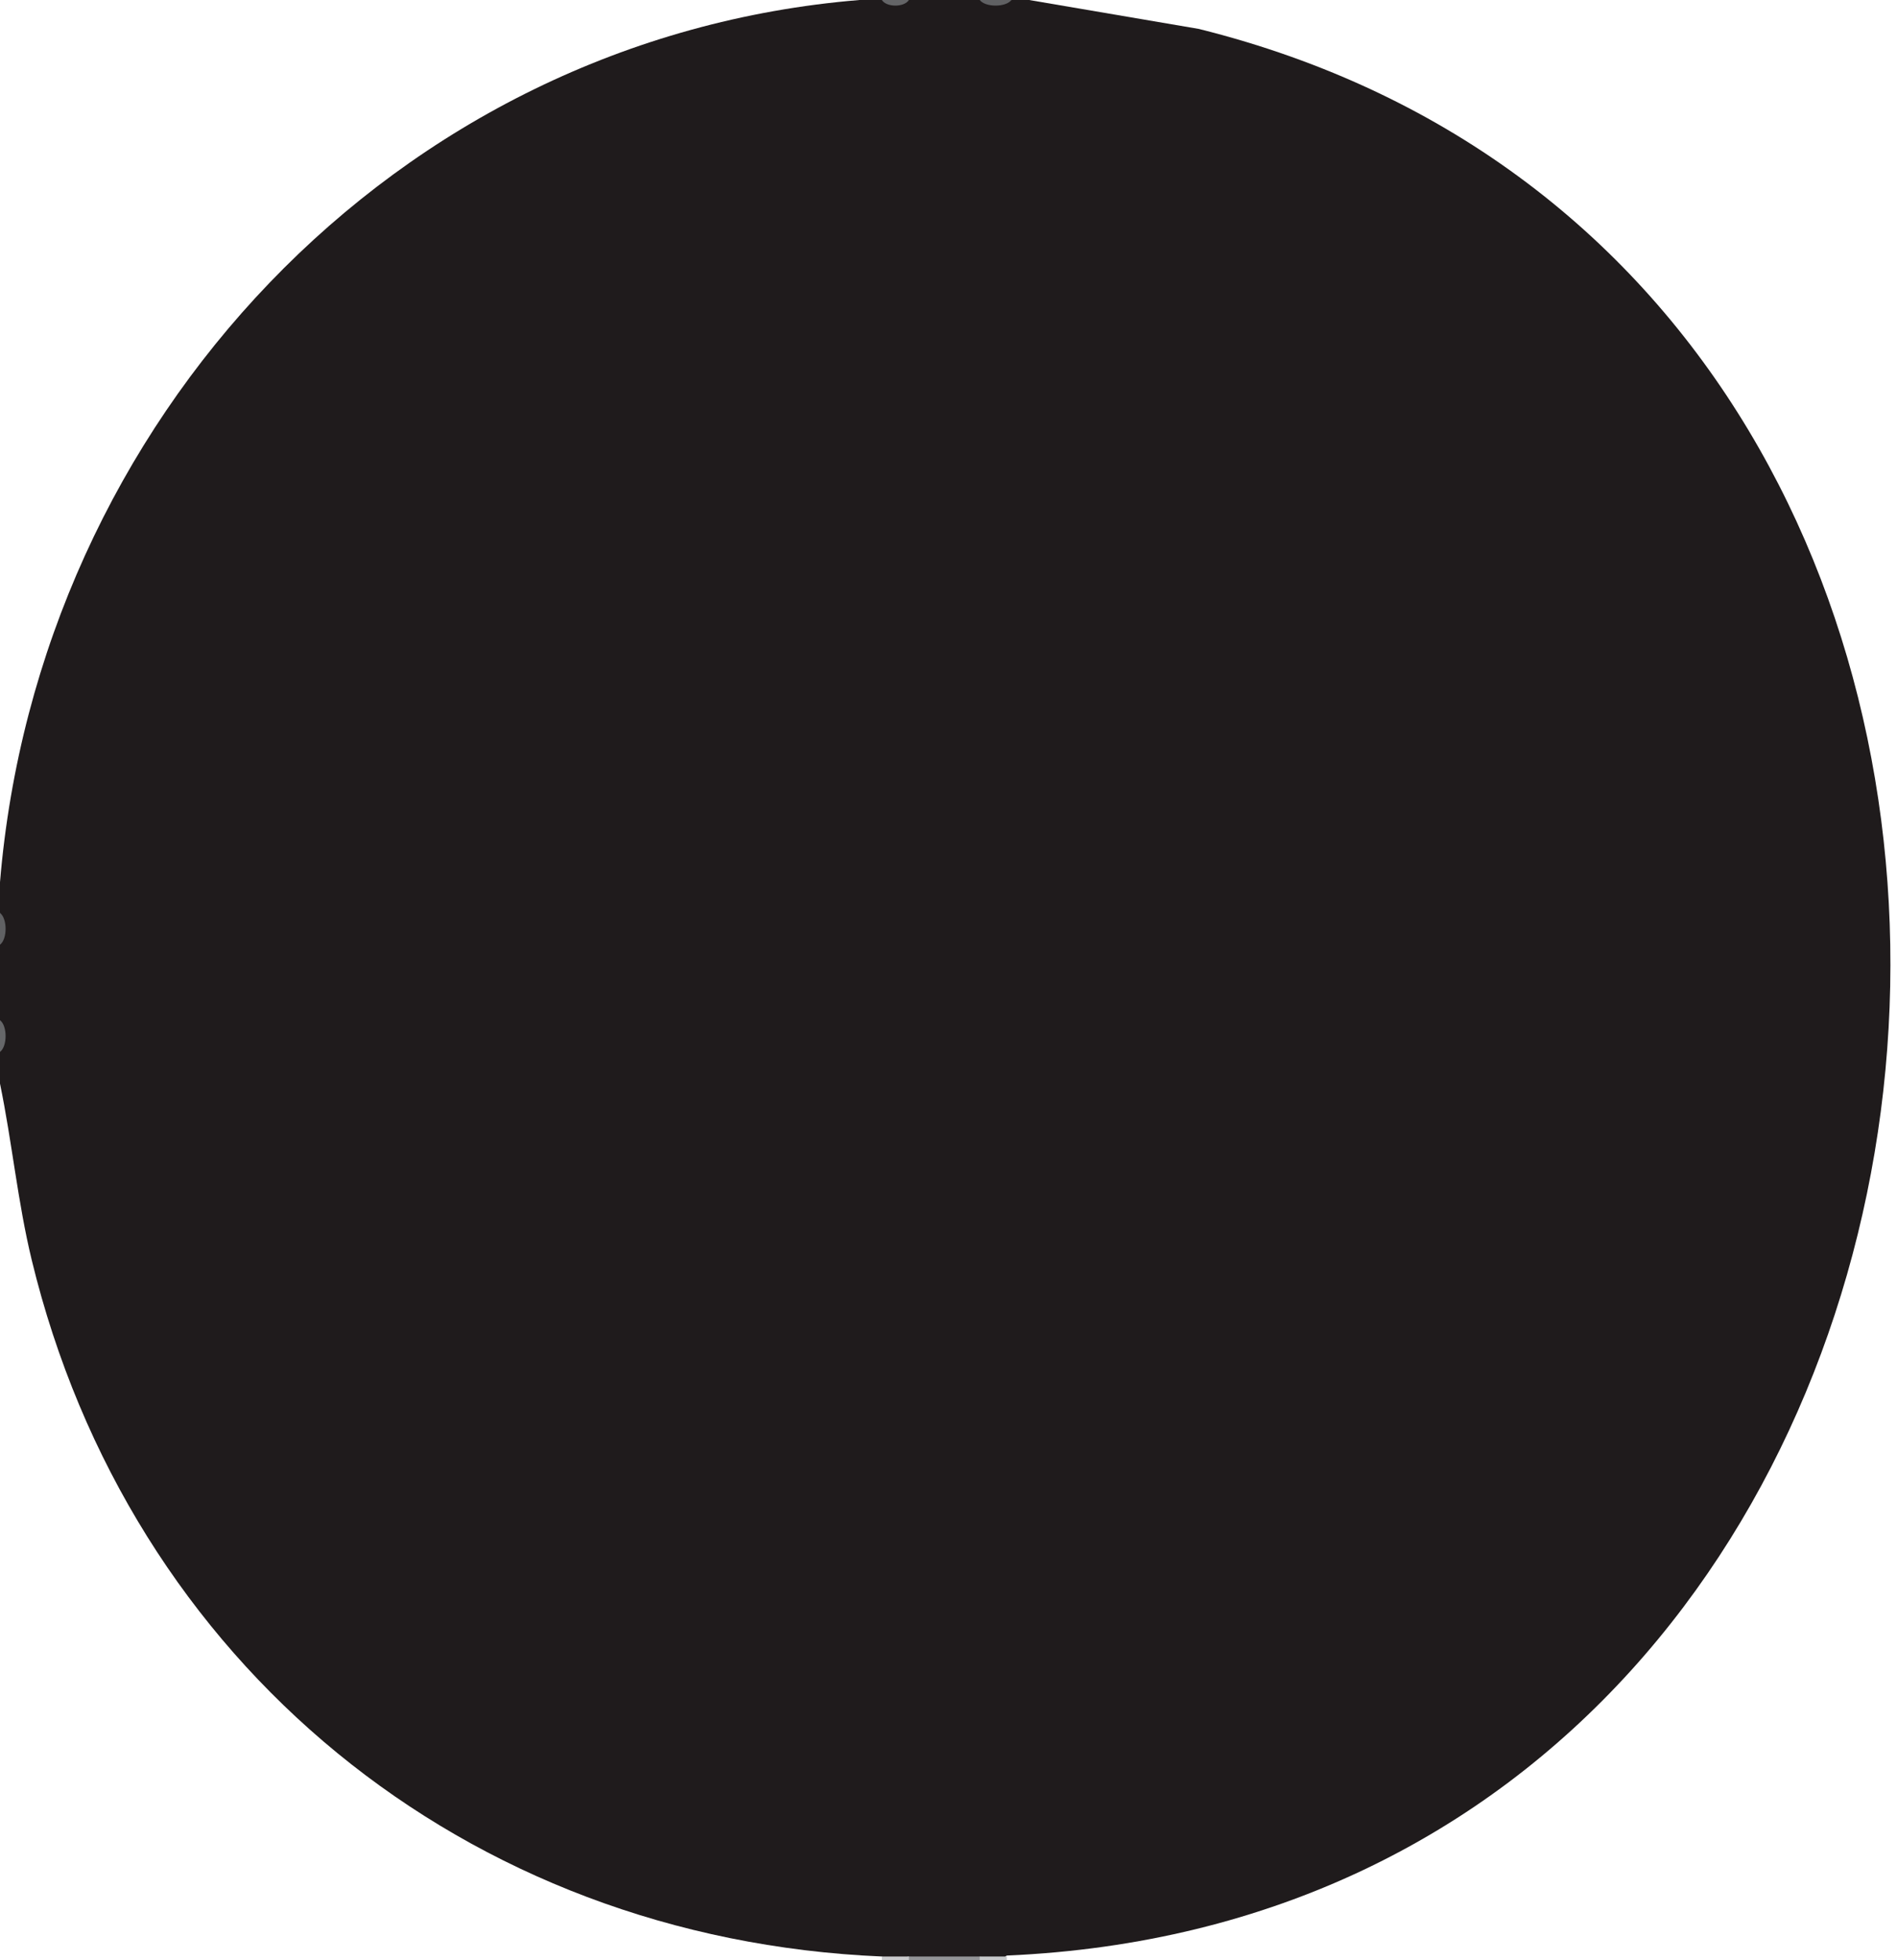 <?xml version="1.0" encoding="UTF-8"?>
<svg id="Layer_2" data-name="Layer 2" xmlns="http://www.w3.org/2000/svg" viewBox="0 0 20.35 21.02">
  <rect x="0" y="0" width="20.35" height="21.02" fill="#333333" stroke="none"/>
  <defs>
    <style>
      .cls-1 {
        fill: #fff;
      }

      .cls-2 {
        fill: #1f1b1c;
      }

      .cls-3 {
        fill: #646567;
      }

      .cls-4 {
        fill: #606163;
      }

      .cls-5 {
        fill: #c9cacc;
      }

      .cls-6 {
        fill: #939598;
      }

      .cls-7 {
        fill: #666769;
      }

      .cls-8 {
        fill: #c6c8ca;
      }
    </style>
  </defs>
  <g id="Layer_1-2" data-name="Layer 1">
    <g>
      <path class="cls-2" d="M9.46,0c.09.04.2.04.29,0h.77c.11.04.23.04.34,0h.19c5.25.17,9.07,4.35,9.27,9.64.08,2.15-.15,3.93-1.09,5.89-1.56,3.24-4.74,5.57-8.42,5.45-.09.04-.2.04-.29,0-.25.04-.52.04-.77,0-.08.04-.2.04-.29,0C4.36,21.09.11,16.64,0,11.62v-.34c.04-.11.04-.23,0-.34v-.82c.04-.11.04-.23,0-.34,0-.11,0-.23,0-.34C.12,4.63,4.33.11,9.22,0h.24Z"/>
      <path class="cls-1" d="M11.04,0h9.31v21.02h-9.55s-.04-.03,0-.05c11.47-.5,12.98-17.94,2.06-20.66l-1.82-.31Z"/>
      <path class="cls-1" d="M9.22,0C4.23.41.41,4.52,0,9.46V0h9.21Z"/>
      <path class="cls-1" d="M9.46,20.98s.04.03,0,.05H0v-9.41c.13.63.19,1.27.34,1.89,1.05,4.33,4.65,7.28,9.12,7.47Z"/>
      <path class="cls-6" d="M10.51,20.98s.04.03,0,.05h-.77s-.04-.03,0-.05c.25,0,.51,0,.77,0Z"/>
      <path class="cls-4" d="M10.85,0c-.06.08-.28.08-.34,0h.34Z"/>
      <path class="cls-4" d="M0,10.13v-.34c.08.06.08.28,0,.34Z"/>
      <path class="cls-7" d="M0,11.28v-.34c.08.06.08.28,0,.34Z"/>
      <path class="cls-3" d="M9.75,0c-.05.08-.24.08-.29,0h.29Z"/>
      <path class="cls-5" d="M9.75,20.98v.05h-.29v-.05c.1,0,.19,0,.29,0Z"/>
      <path class="cls-8" d="M10.8,20.98v.05h-.29v-.05c.1,0,.19,0,.29,0Z"/>
    </g>
  </g>
</svg>